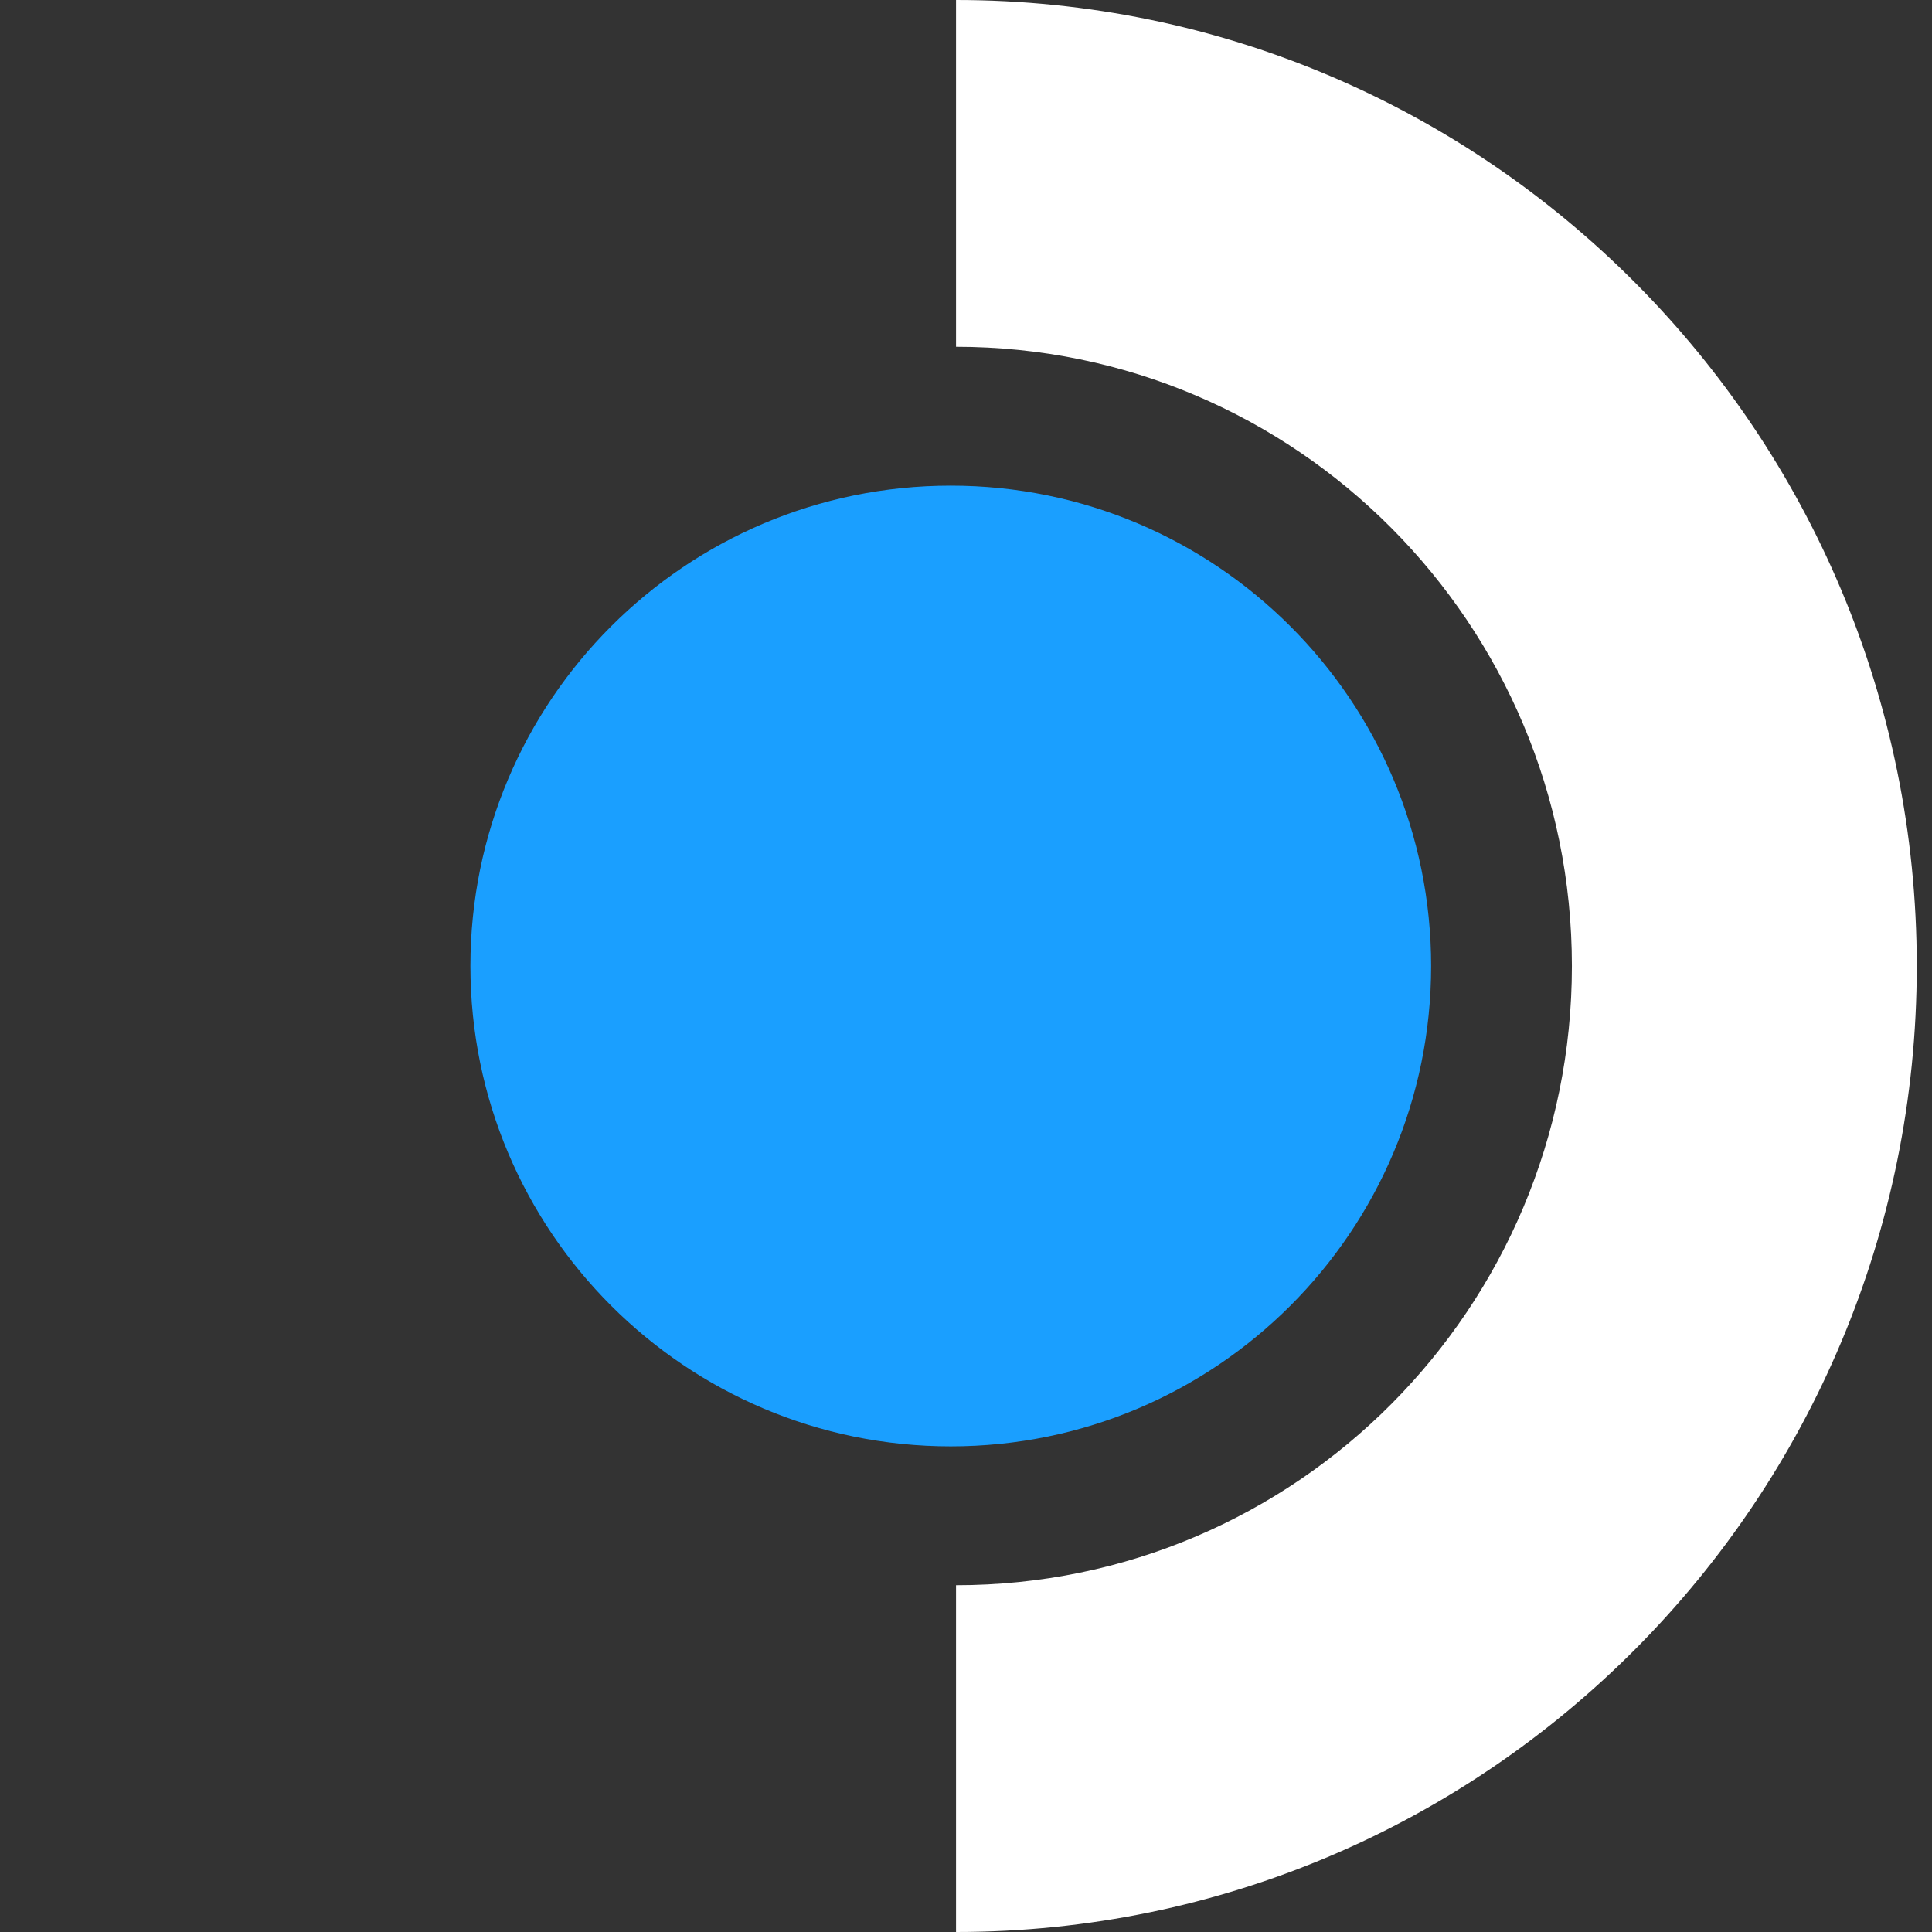 <?xml version="1.0" encoding="UTF-8"?>
<svg xmlns="http://www.w3.org/2000/svg" xmlns:xlink="http://www.w3.org/1999/xlink" width="496" height="496" viewBox="0 0 496 496" version="1.1">
<rect x="0" y="0" width="496" height="496" fill="#333333" stroke="none"/>
<g id="surface1">
<path style=" stroke:none;fill-rule:evenodd;fill:rgb(100%,100%,100%);fill-opacity:1;" d="M 403.551 248 C 403.551 160.199 332.762 89.027 245.441 89.027 L 245.441 0 C 381.66 0 492.09 111.035 492.09 248 C 492.09 384.965 381.66 496 245.441 496 L 245.441 406.973 C 332.762 406.973 403.551 335.801 403.551 248 Z M 403.551 248 "/>
<path style=" stroke:none;fill-rule:nonzero;fill:rgb(10.196%,62.353%,100%);fill-opacity:1;" d="M 367.41 248 C 367.41 316.109 312.195 371.324 244.086 371.324 C 175.98 371.324 120.766 316.109 120.766 248 C 120.766 179.891 175.98 124.68 244.086 124.68 C 312.195 124.68 367.41 179.891 367.41 248 Z M 367.41 248 "/>
</g>
</svg>
